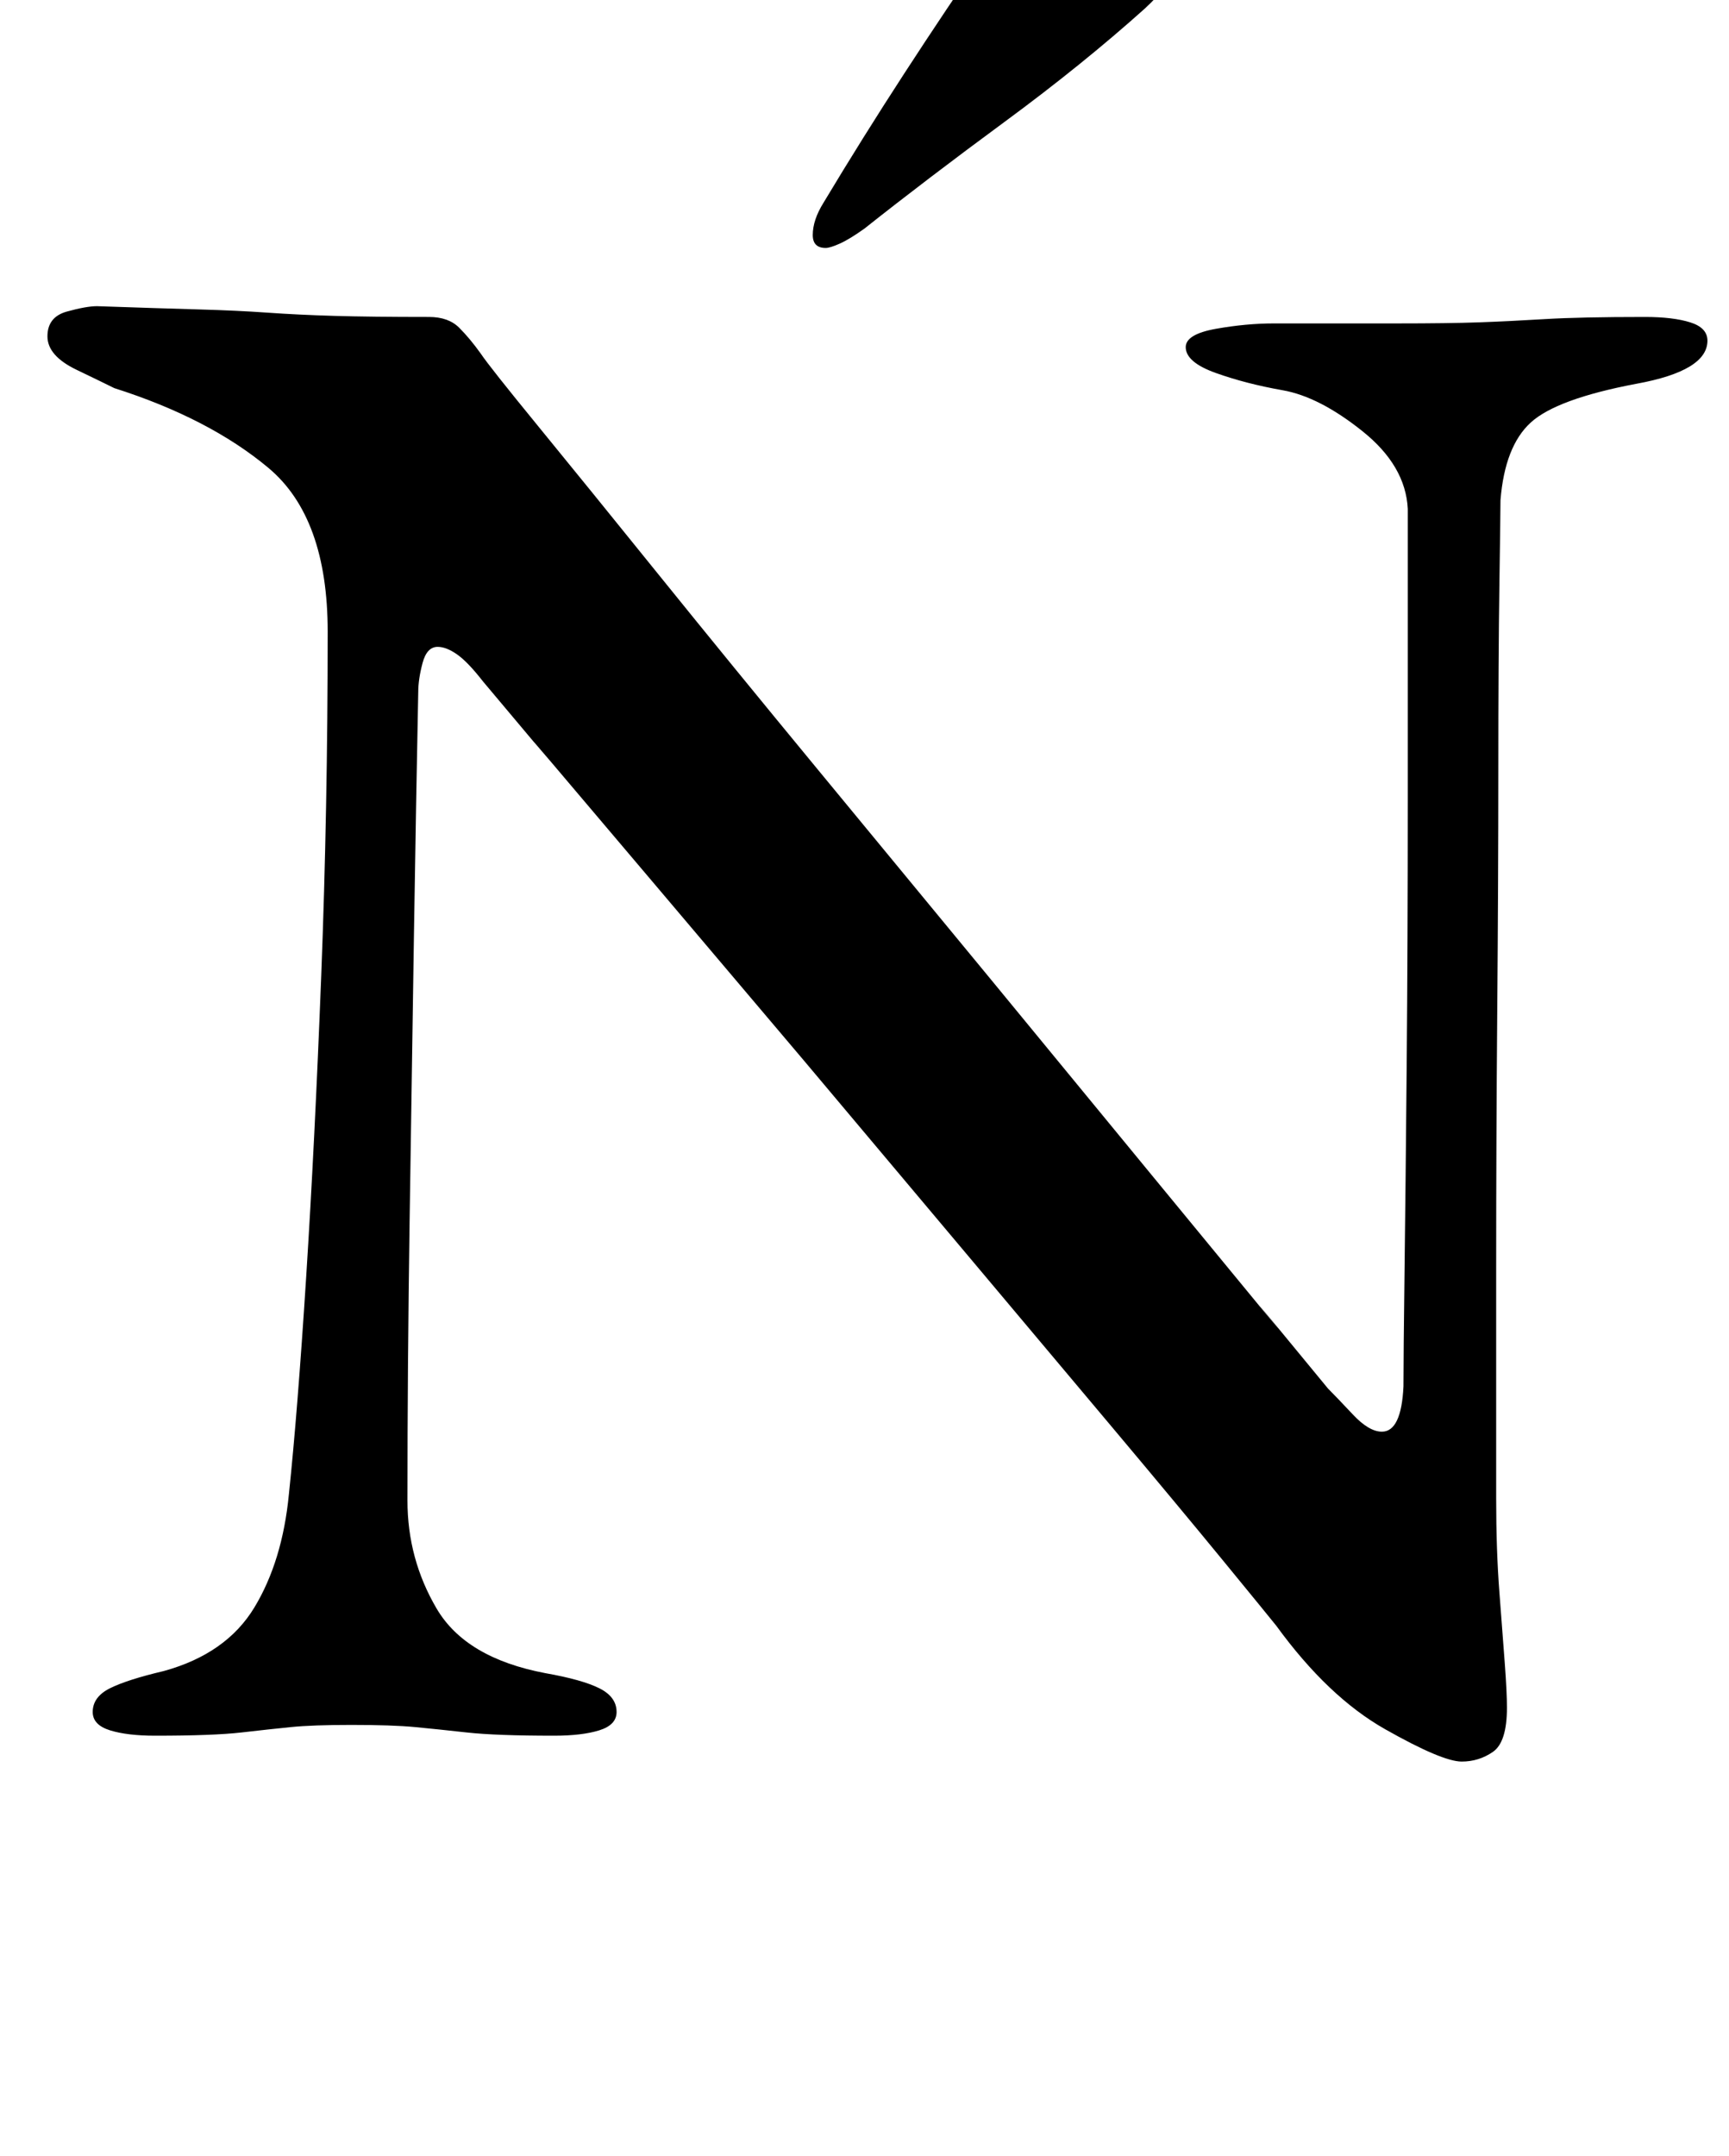 <?xml version="1.0" standalone="no"?>
<!DOCTYPE svg PUBLIC "-//W3C//DTD SVG 1.1//EN" "http://www.w3.org/Graphics/SVG/1.1/DTD/svg11.dtd" >
<svg xmlns="http://www.w3.org/2000/svg" xmlns:xlink="http://www.w3.org/1999/xlink" version="1.1" viewBox="-10 0 802 1000">
  <g transform="matrix(1 0 0 -1 0 800)">
   <path fill="currentColor"
d="M668 -17q-9 0 -35.5 15t-50.5 48q-4 5 -24.5 30t-52 62.5t-68.5 81.5l-74 88t-69 81.5t-53.5 63t-26.5 31.5q-7 9 -12 12.5t-9 3.5q-5 0 -7 -7.5t-2 -13.5q-1 -49 -2 -113t-2 -132t-1 -130q0 -27 13.5 -50t50.5 -30q17 -3 25 -7t8 -11q0 -6 -8 -8.5t-21 -2.5
q-27 0 -40.5 1.5t-24 2.5t-29.5 1q-18 0 -28 -1t-23 -2.5t-40 -1.5q-13 0 -21 2.5t-8 8.5q0 7 8 11t25 8q29 8 42 29.5t16 52.5q4 38 8 100.5t7 140t3 159.5q0 53 -27.5 76t-71.5 37q-4 2 -17.5 8.5t-13.5 15.5t9 11.5t14 2.5q29 -1 47 -1.5t32 -1.5t31 -1.5t44 -0.5
q9 0 14 -5t10 -12q4 -6 26.5 -33.5t56 -69t73.5 -90l80 -97t74 -90t56.5 -68.5t26.5 -32q4 -4 11.5 -12t13.5 -8q9 0 10 21q0 14 0.5 53.5t1 96t0.5 122.5v135q-1 20 -21 36t-37 19t-31 8t-14 12q0 6 14 8.5t27 2.5h19.5h19h18.5q24 0 38 0.5t30.5 1.5t46.5 1q13 0 21 -2.5
t8 -8.5q0 -14 -33 -20q-37 -7 -49 -18t-14 -36q0 -5 -0.5 -39t-0.5 -86t-0.5 -112t-0.5 -119.5v-106.5q0 -24 1.5 -43.5t2.5 -33t1 -20.5q0 -16 -6.5 -20.5t-14.5 -4.5zM373 685q-6 0 -6 6q0 7 5 15q18 30 37.5 60t39.5 59q9 13 27 13q7 0 21 -3t25.5 -8t11.5 -12t-13 -19
q-29 -26 -65 -52.5t-65 -49.5q-7 -5 -11.5 -7t-6.5 -2z" />
  </g>

</svg>
